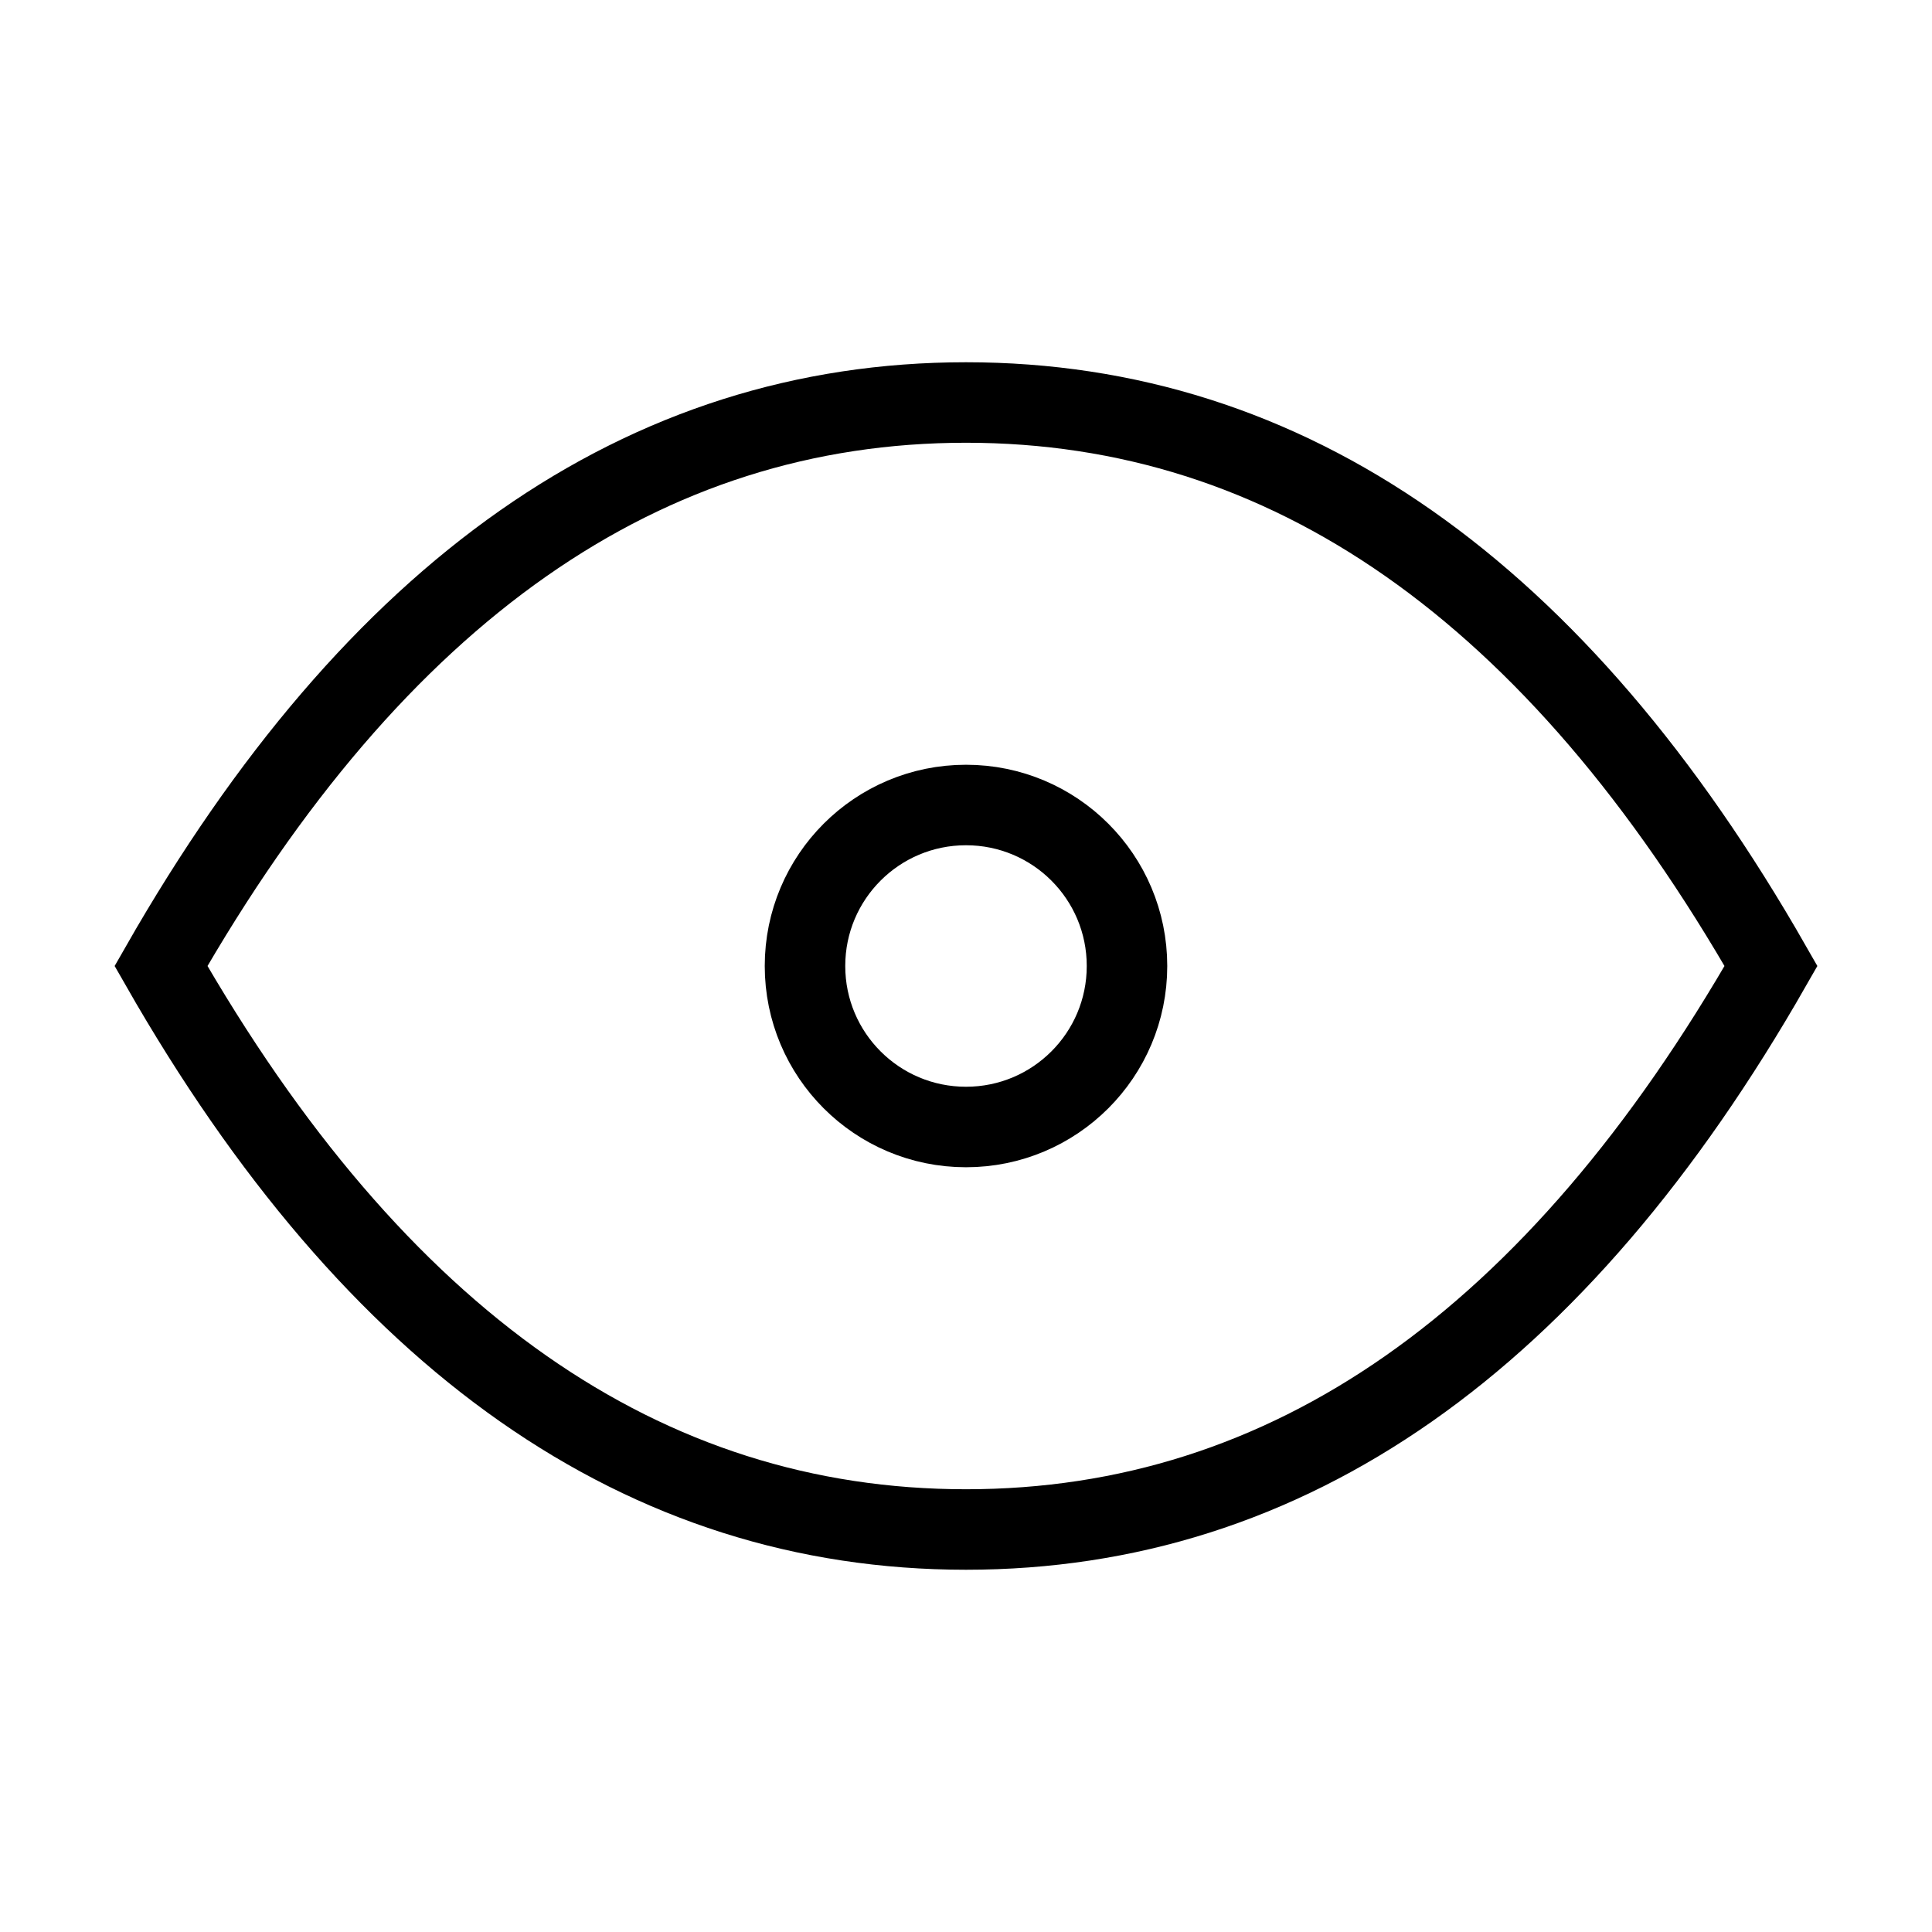 <svg
    width="24"
    height="24"
    viewBox="0 0 24 24"
    fill="none"
    xmlns="http://www.w3.org/2000/svg"
  >
    <g clipPath="url(#clip0_5027_25593)">
      <path
        d="M12 14C13.105 14 14 13.105 14 12C14 10.895 13.105 10 12 10C10.895 10 10 10.895 10 12C10 13.105 10.895 14 12 14Z"
        stroke="currentColor"
        strokeWidth="1.7"
        strokeLinecap="round"
        strokeLinejoin="round"
      />
      <path
        d="M22 12C19.333 16.667 16 19 12 19C8 19 4.667 16.667 2 12C4.667 7.333 8 5 12 5C16 5 19.333 7.333 22 12Z"
        stroke="currentColor"
        strokeWidth="1.7"
        strokeLinecap="round"
        strokeLinejoin="round"
      />
    </g>
    <defs>
      <clipPath id="clip0_5027_25593">
        <rect width="24" height="24" fill="white" />
      </clipPath>
    </defs>
  </svg>